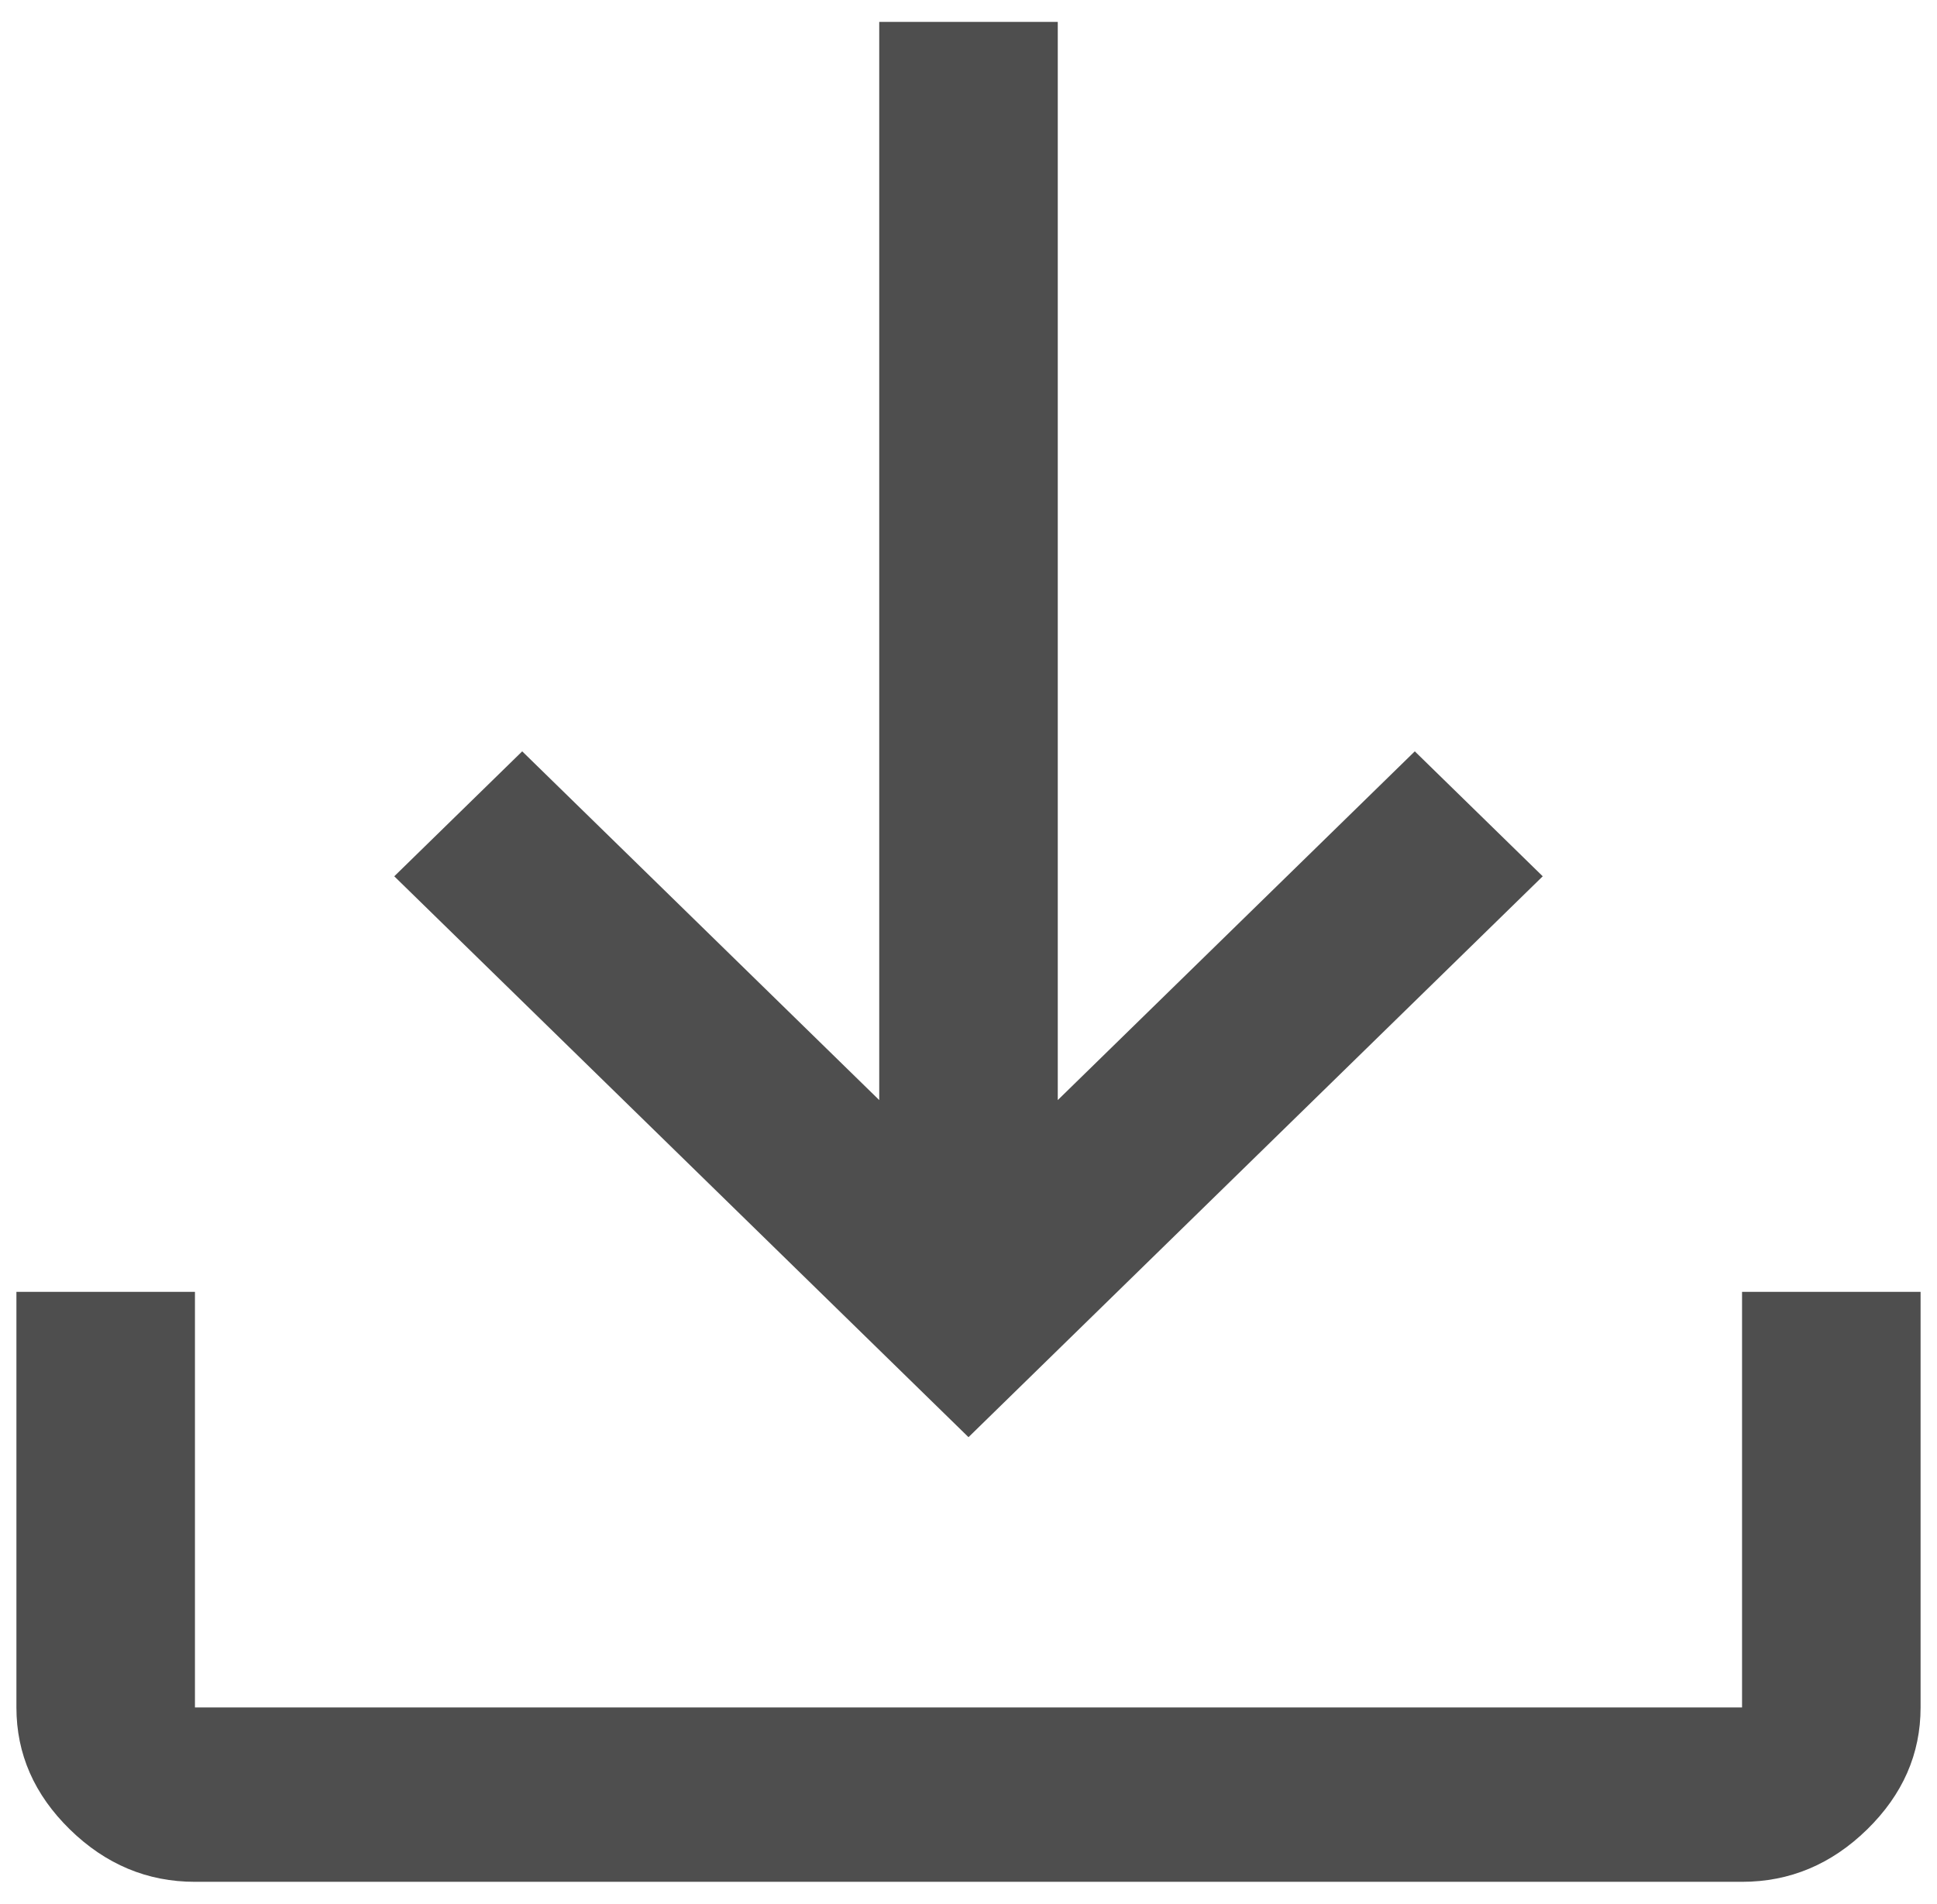<svg width="59" height="58" viewBox="0 0 59 58" fill="none" xmlns="http://www.w3.org/2000/svg">
<path d="M5.938 57.333C4.487 57.333 3.219 56.802 2.131 55.74C1.044 54.677 0.5 53.438 0.5 52.021V39.359H5.938V52.021H53.062V39.359H58.5V52.021C58.5 53.438 57.956 54.677 56.869 55.74C55.781 56.802 54.513 57.333 53.062 57.333H5.938ZM29.5 43.786L12.009 26.698L15.906 22.891L26.781 33.516V0.667H32.219V33.516L43.094 22.891L46.991 26.698L29.5 43.786Z" fill="#4E4E4E"/>
</svg>
